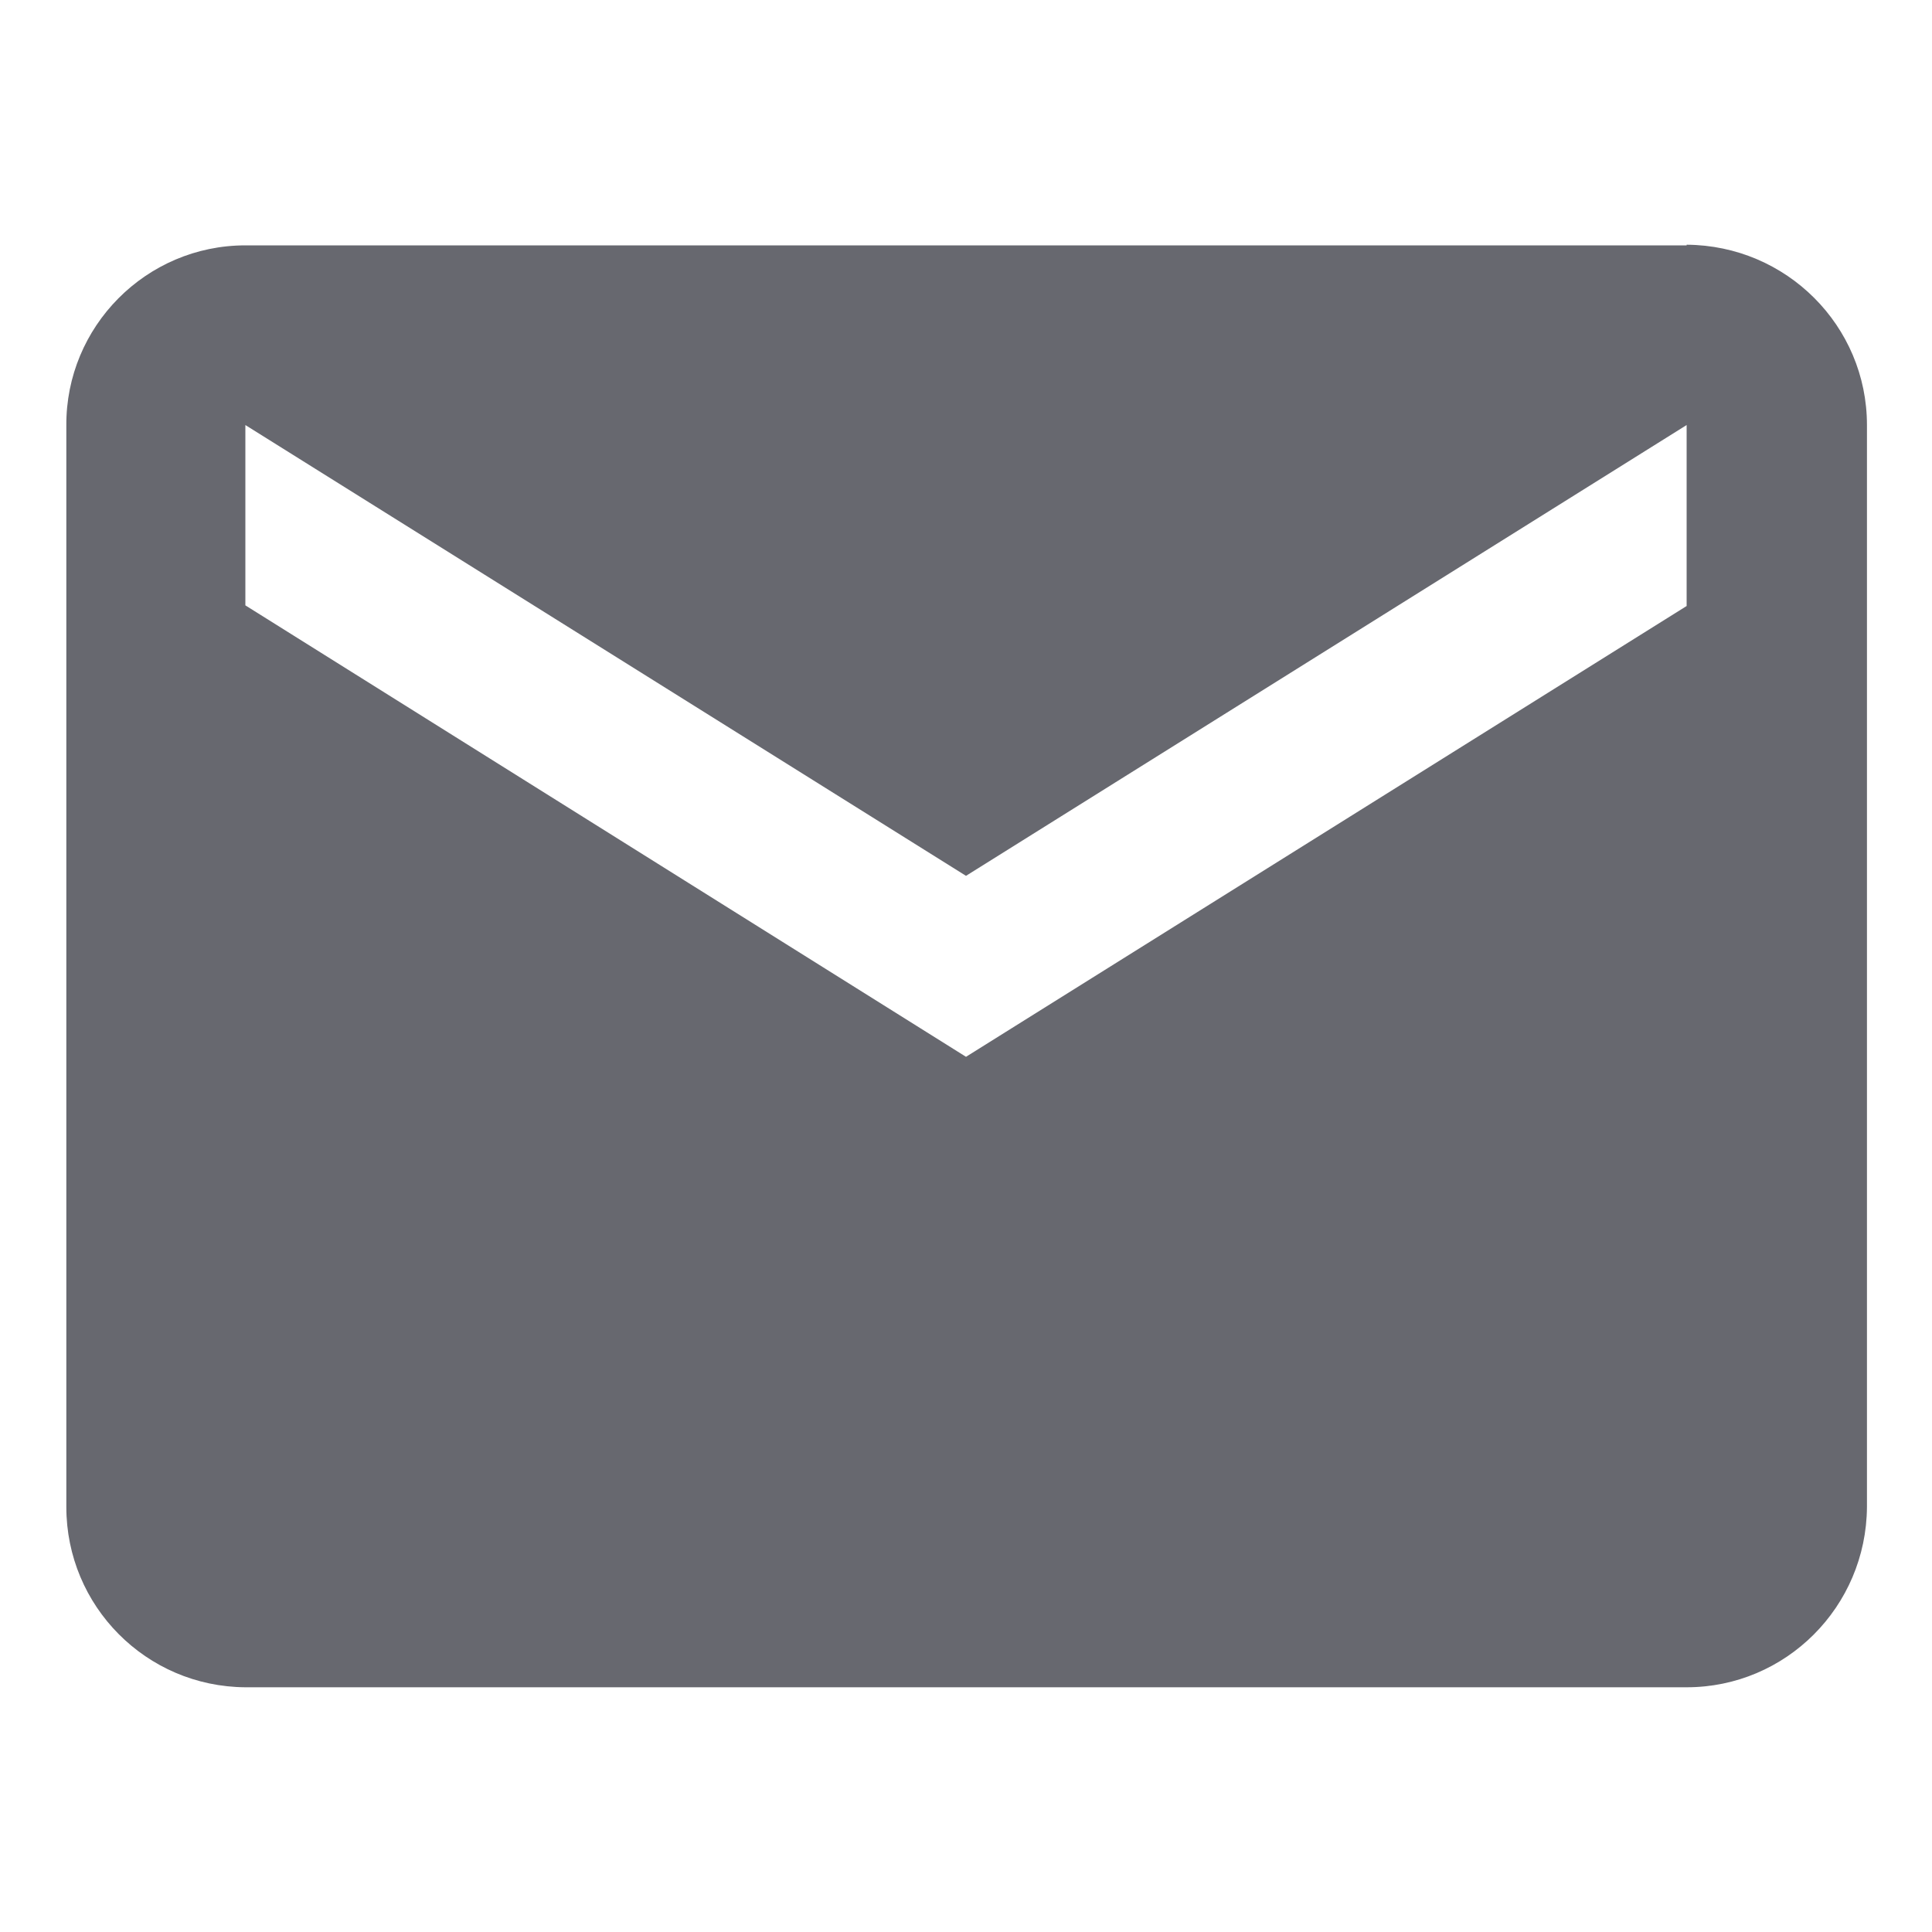 <?xml version="1.0" encoding="UTF-8"?><svg id="a" xmlns="http://www.w3.org/2000/svg" viewBox="0 0 30 30"><defs><style>.c{fill:#67686f;}</style></defs><path id="b" class="c" d="M26.19,3.81H3.81c-1.54,0-2.79,1.26-2.78,2.8V23.4c0,1.54,1.24,2.79,2.78,2.8H26.19c1.54,0,2.79-1.25,2.8-2.8V6.6c0-1.54-1.25-2.79-2.8-2.8Zm0,5.6l-11.19,7L3.81,9.4v-2.8l11.19,7,11.19-7v2.8Z"/></svg>